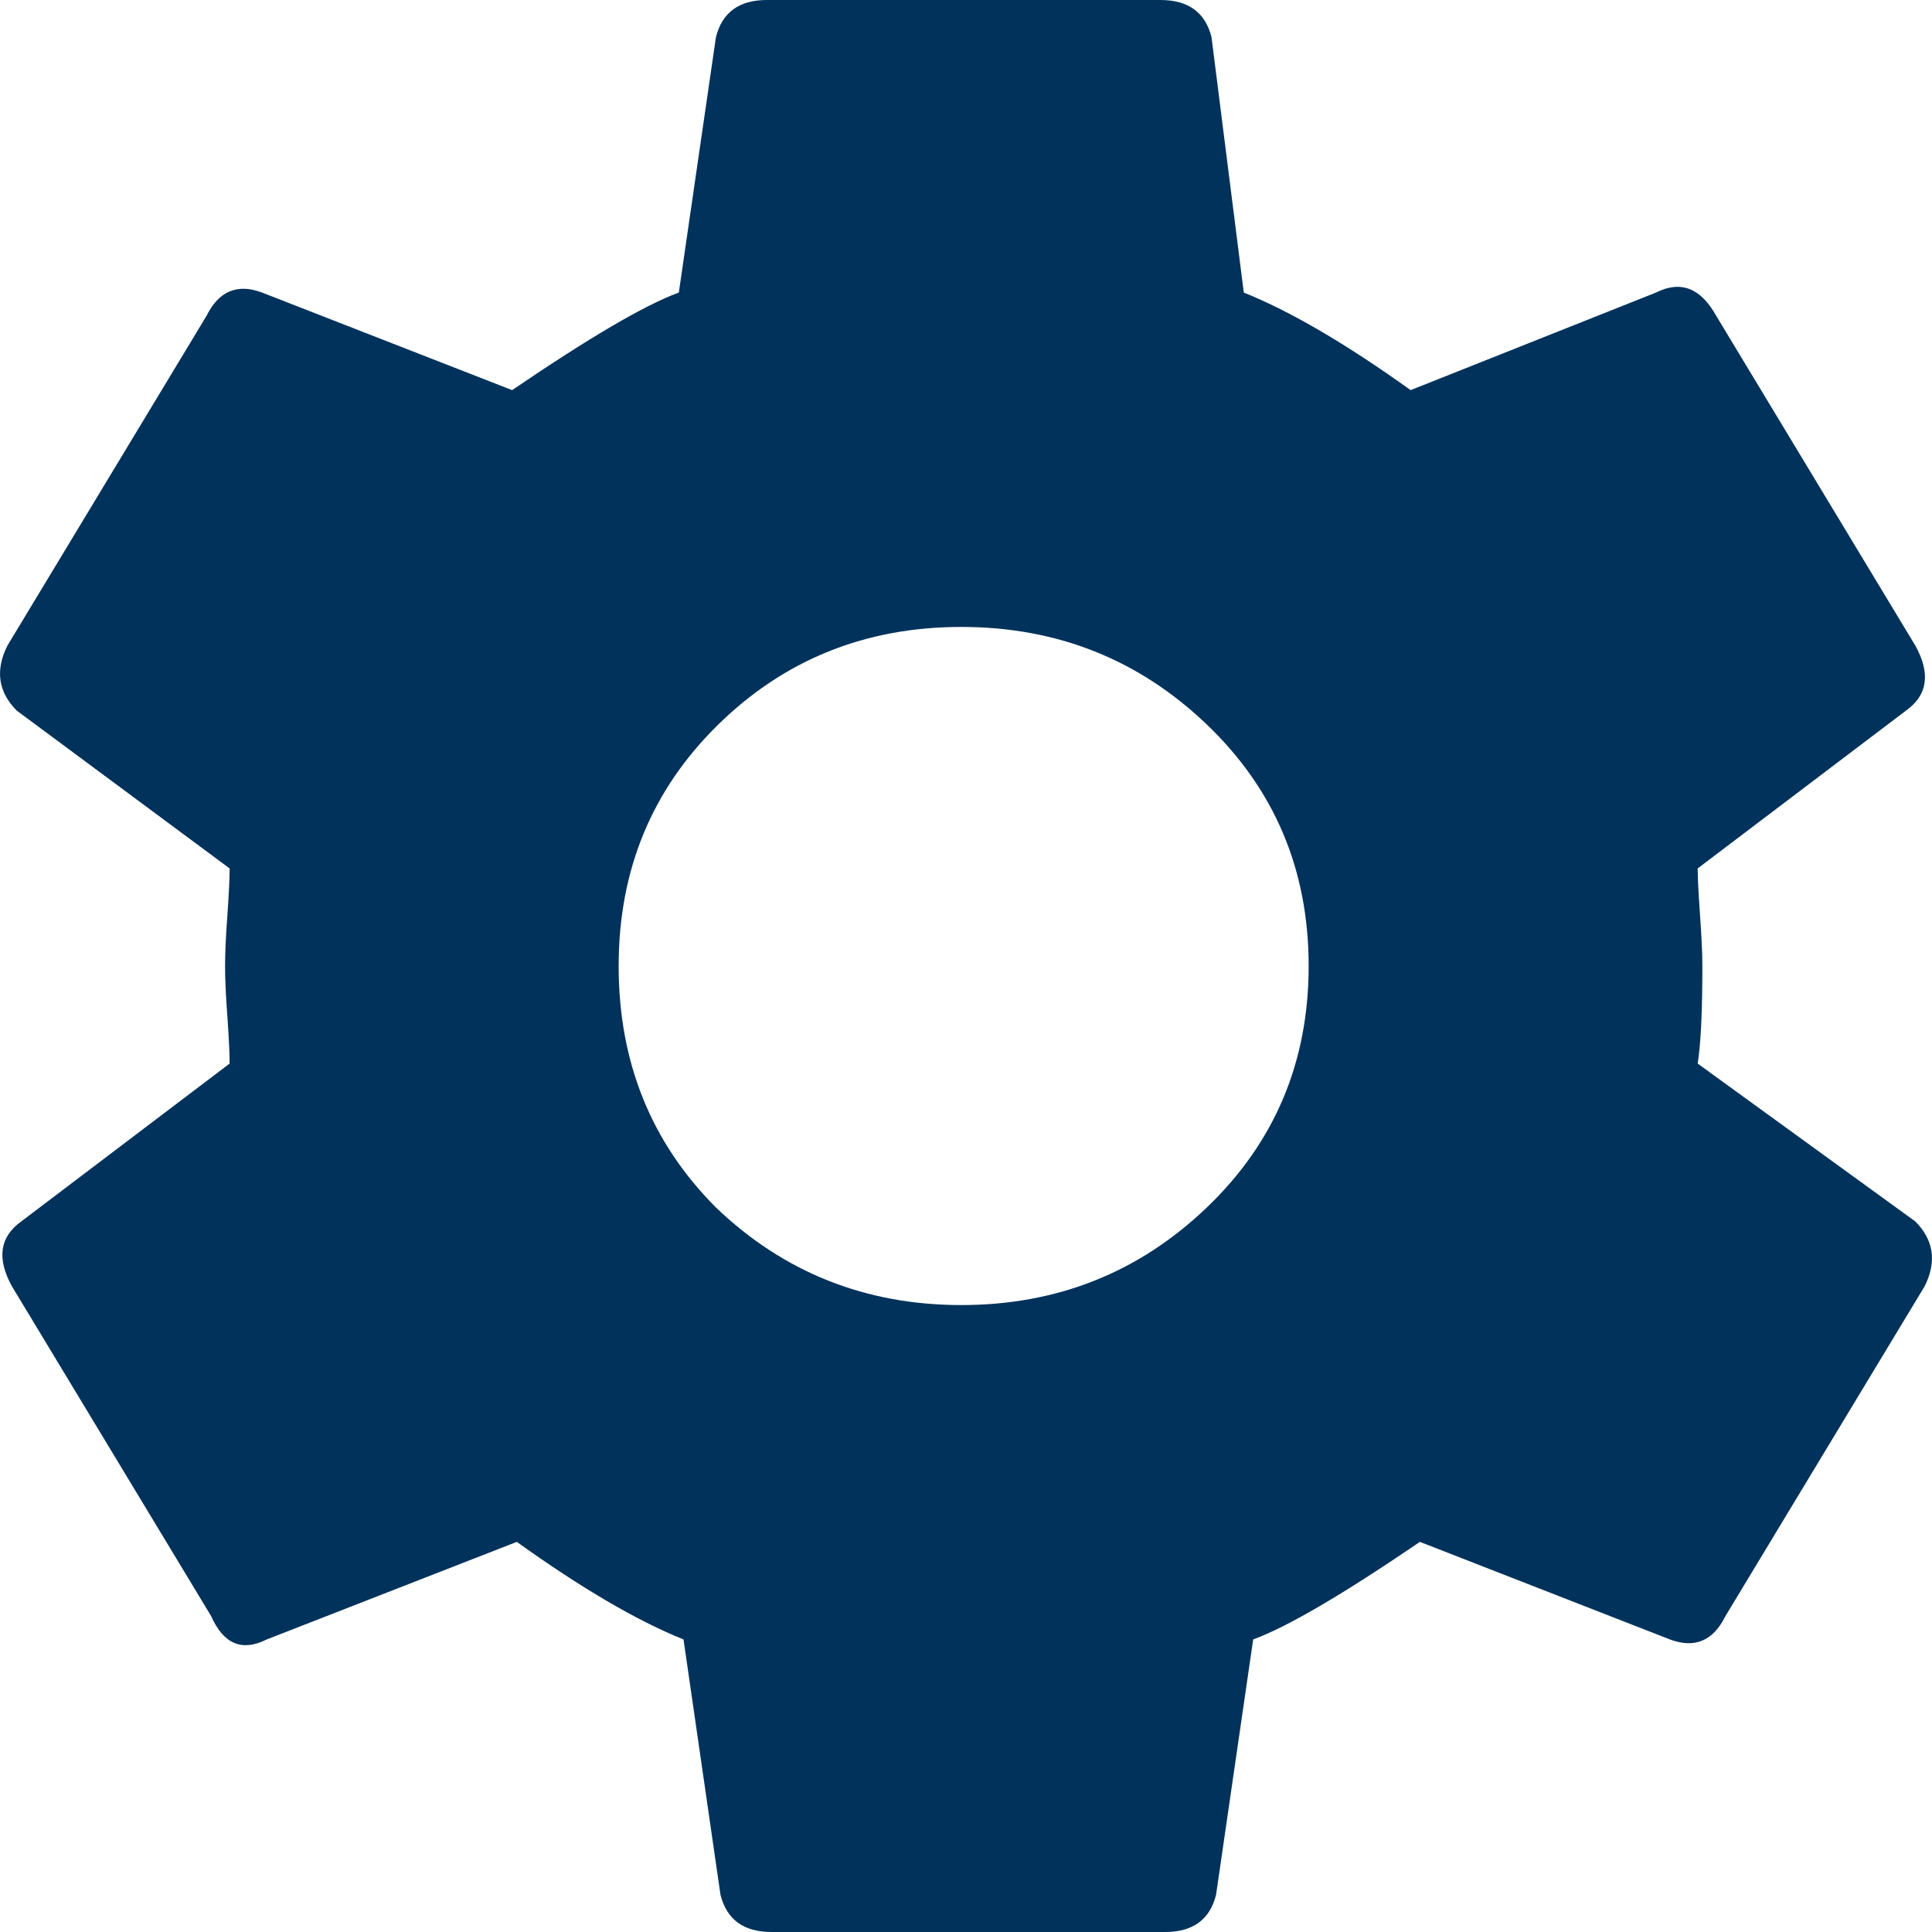 <svg width="14" height="14" viewBox="0 0 14 14" fill="none" xmlns="http://www.w3.org/2000/svg">
<path fill-rule="evenodd" clip-rule="evenodd" d="M13.879 8.851L12.302 7.707C12.324 7.572 12.336 7.337 12.336 7C12.336 6.91 12.33 6.787 12.319 6.63C12.308 6.473 12.302 6.361 12.302 6.293L13.812 5.149C13.969 5.037 13.991 4.88 13.879 4.678L12.436 2.288C12.324 2.087 12.179 2.03 12 2.12L10.222 2.827C9.752 2.49 9.349 2.255 9.013 2.12L8.779 0.269C8.734 0.09 8.611 0 8.409 0H5.557C5.356 0 5.233 0.09 5.188 0.269L4.919 2.12C4.673 2.21 4.271 2.446 3.711 2.827L1.899 2.12C1.72 2.053 1.586 2.109 1.497 2.288L0.054 4.678C-0.036 4.857 -0.013 5.014 0.121 5.149L1.664 6.293C1.664 6.361 1.659 6.473 1.648 6.63C1.636 6.787 1.631 6.91 1.631 7C1.631 7.09 1.636 7.213 1.648 7.37C1.659 7.527 1.664 7.639 1.664 7.707L0.154 8.851C-0.002 8.963 -0.025 9.12 0.087 9.322L1.53 11.711C1.62 11.914 1.754 11.97 1.933 11.88L3.745 11.173C4.215 11.51 4.617 11.745 4.953 11.88L5.221 13.731C5.266 13.91 5.389 14 5.591 14H8.443C8.644 14 8.767 13.91 8.812 13.731L9.081 11.88C9.327 11.79 9.729 11.555 10.289 11.173L12.101 11.88C12.28 11.947 12.414 11.891 12.503 11.711L13.946 9.322C14.036 9.143 14.013 8.986 13.879 8.851ZM6.966 9.457C6.273 9.457 5.68 9.221 5.188 8.75C4.718 8.279 4.483 7.696 4.483 7C4.483 6.304 4.724 5.721 5.205 5.25C5.686 4.779 6.273 4.543 6.966 4.543C7.66 4.543 8.253 4.779 8.745 5.25C9.237 5.721 9.483 6.304 9.483 7C9.483 7.696 9.237 8.279 8.745 8.75C8.253 9.221 7.66 9.457 6.966 9.457Z" fill="#00325B"/>
</svg>
